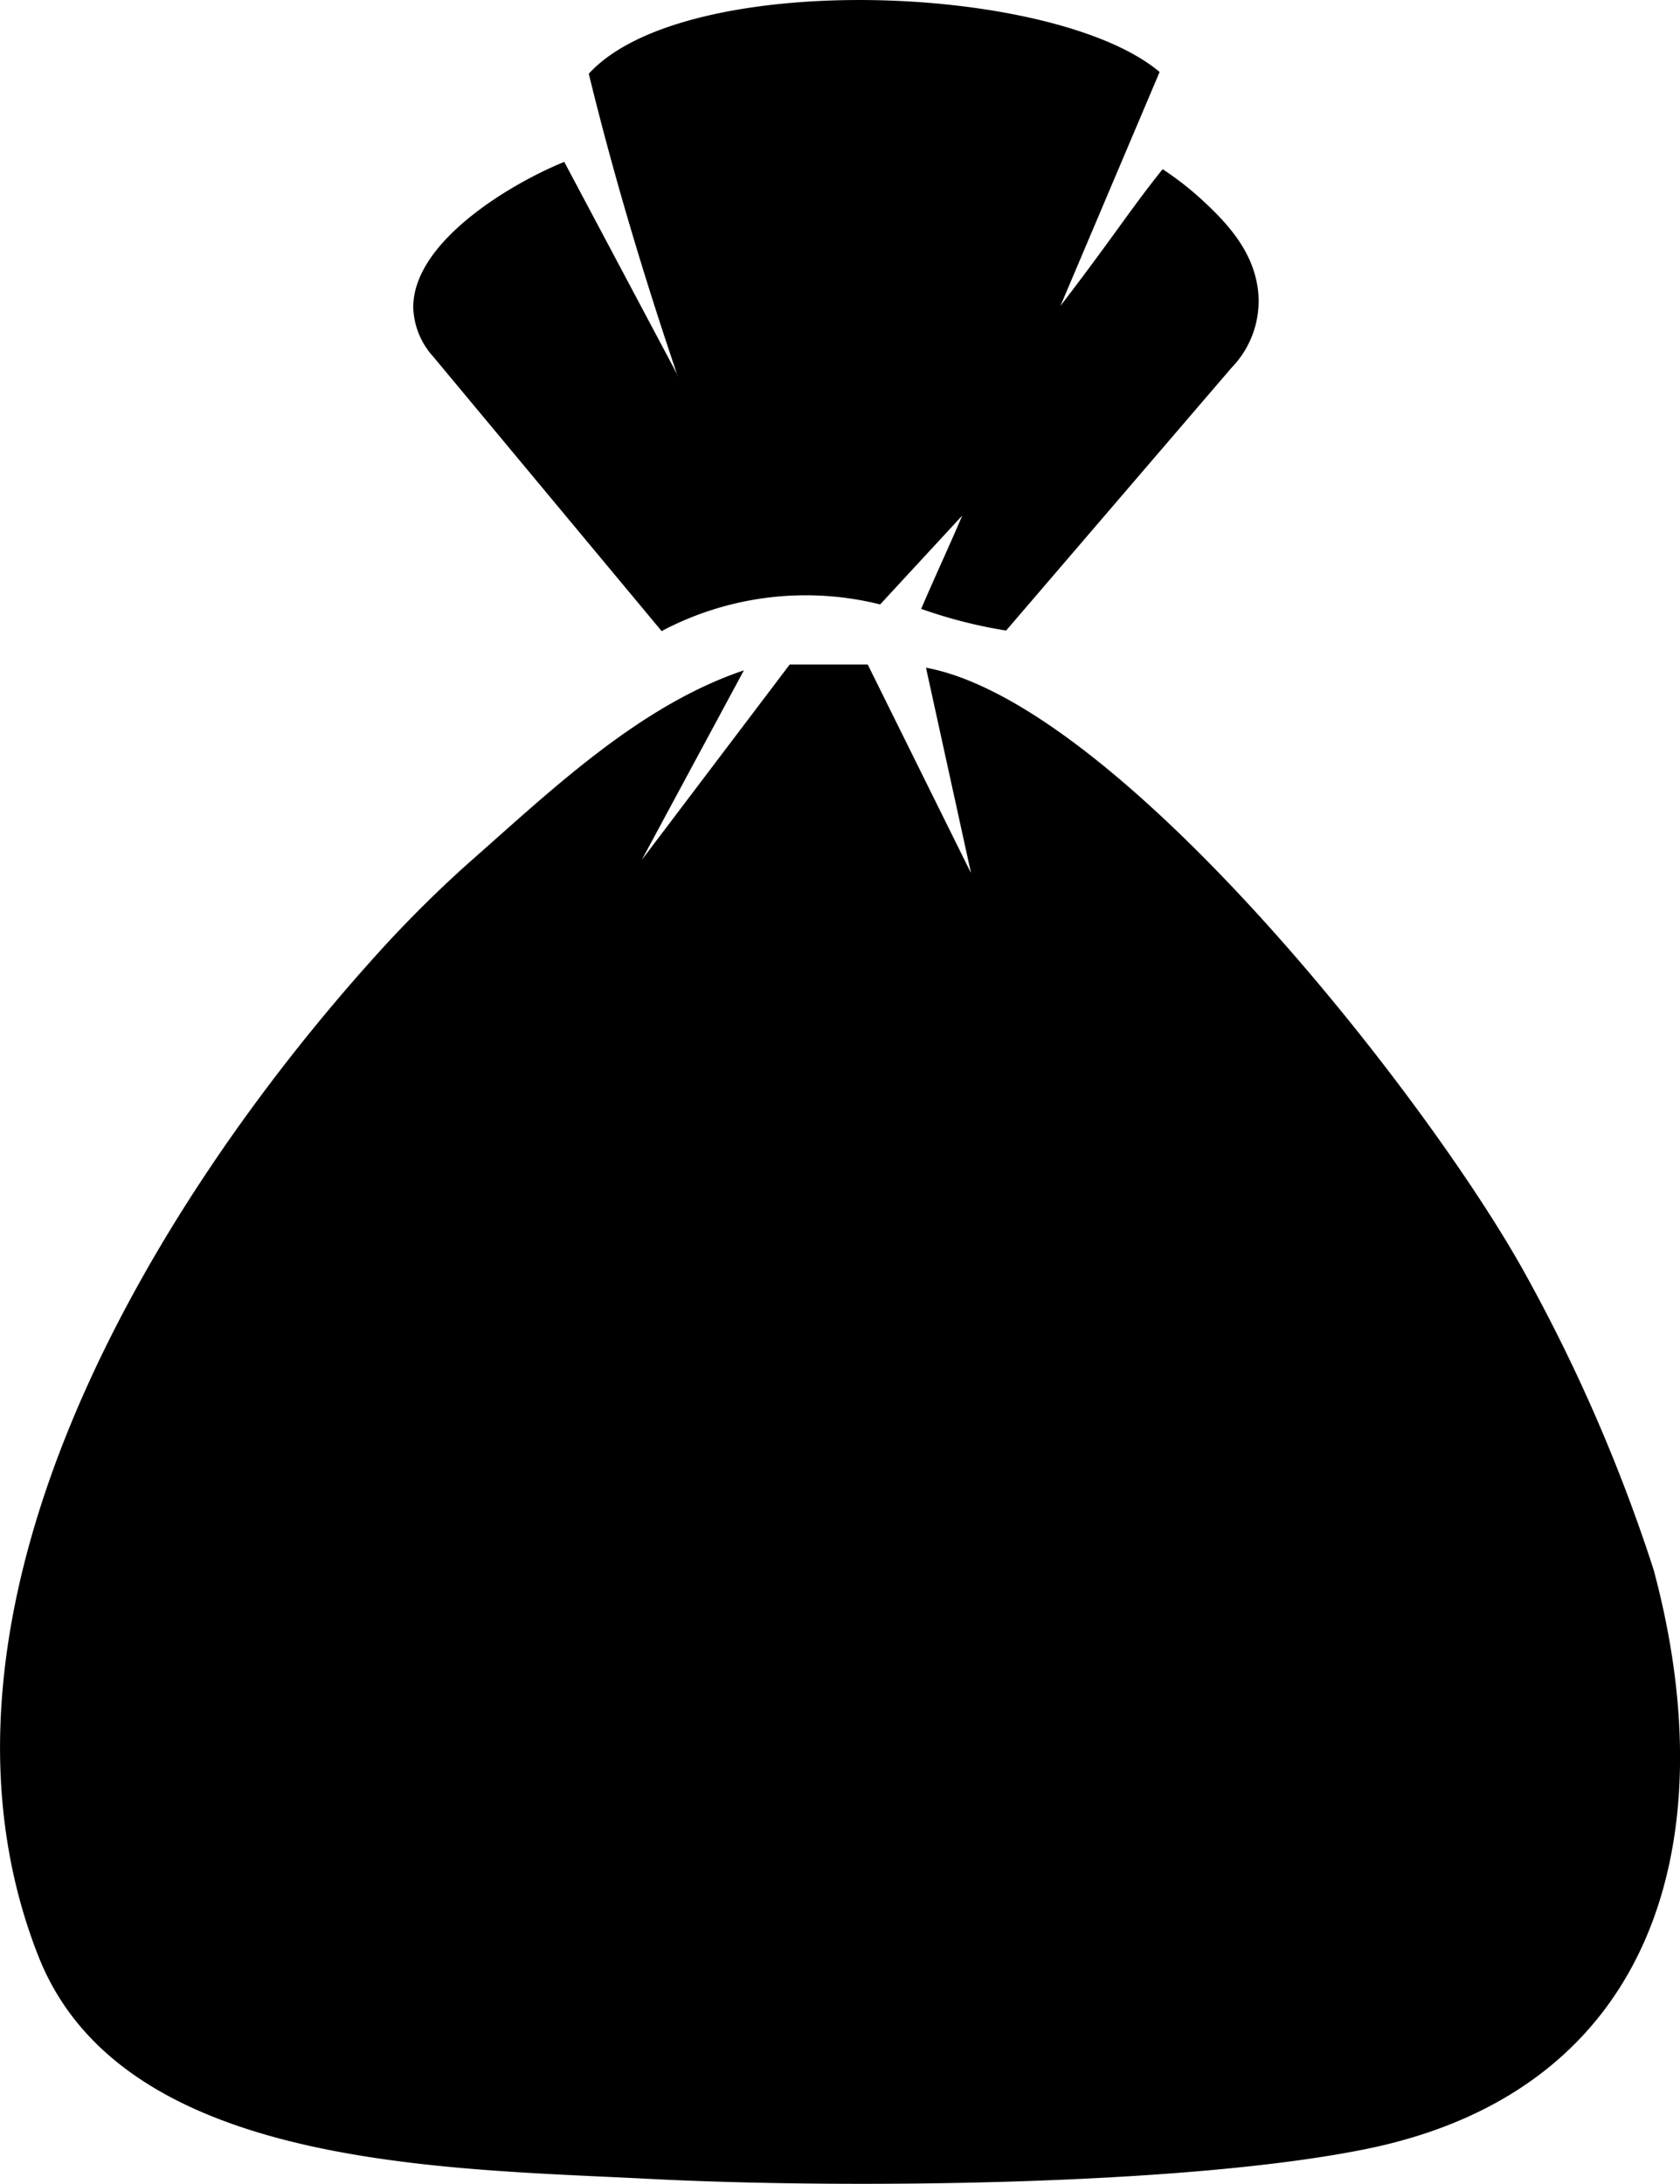 <?xml version="1.0" encoding="UTF-8" standalone="no"?>
<svg
   id="Layer_1"
   data-name="Layer 1"
   viewBox="0 0 94.56 122.88"
   version="1.1"
   xmlns="http://www.w3.org/2000/svg"
   xmlns:svg="http://www.w3.org/2000/svg"
   xmlns:rdf="http://www.w3.org/1999/02/22-rdf-syntax-ns#"
   xmlns:cc="http://creativecommons.org/ns#"
   xmlns:dc="http://purl.org/dc/elements/1.1/">
  <defs
     id="defs4">
    <style
       id="style2">.cls-1{fill-rule:evenodd;}</style>
  </defs>
  <title
     id="title6">euro-money-bag</title>
  <path
     class="cls-1"
     d="M38.14,21.15c-1.9-5.6-3.6-11.26-5-17,5.38-5.9,26.16-5.12,32.13-.1L59.69,17.21c3-3.91,4-5.52,5.75-7.69a17.45,17.45,0,0,1,2.11,1.63c1.57,1.43,3,3,3.26,5.2a5.38,5.38,0,0,1-1.49,4.34L56.63,35.48a27,27,0,0,1-4.78-1.22c.72-1.69,1.59-3.55,2.31-5.25l-4.62,5a17.34,17.34,0,0,0-12.3,1.5L24.37,20.05a4.3,4.3,0,0,1-1.11-2.76c0-3.73,5.58-7,8.5-8.18l6.38,12Zm16.5,27.91L52.12,37.57c10.76,2,28,23.89,33.58,33.84a94.1,94.1,0,0,1,7.38,16.93c4.06,15.14.15,29.31-16.28,32.6-10.29,2.07-29.48,2.22-40.3,1.66C24.86,122,6.86,122,2.16,110.07c-7.59-19.28,6.31-42.25,19-56.31a68.26,68.26,0,0,1,5.18-5.17c4.62-4.06,9.59-8.87,15.53-10.87L36.12,48.39l8.33-11h4.39l5.8,11.71Zm2,37.65L55.4,91.79H46.93A6.83,6.83,0,0,0,54.07,97a18.57,18.57,0,0,0,11.27-3.88V103.5a18.2,18.2,0,0,1-10.51,3q-10,0-14.73-4.54a18.81,18.81,0,0,1-5.83-10.14H29.22l1.33-5.08h3.08a16,16,0,0,1,0-3.09H29.91l1.32-5.08h3Q37.9,64.2,54.2,64.2A23.26,23.26,0,0,1,65,67.05L62.48,77.17a11.64,11.64,0,0,0-7.93-3.49,7.19,7.19,0,0,0-7.32,4.86H57.3l-1.22,5.08H46.26c-.1,1-.06,2.09-.06,3.09Z"
     id="path8" />
  <path
     style="fill:none;stroke:#000000;stroke-width:1.7;stroke-linecap:butt;stroke-linejoin:miter;stroke-opacity:1;stroke-miterlimit:4;stroke-dasharray:none"
     d="m 43.274,66.609 c -0.173,0.822 0.284,1.876 0,2.658 -0.121,0.334 -0.405,0.584 -0.591,0.886 -1.004,1.632 -0.265,0.796 -1.92,2.806 -0.221,0.269 -0.525,0.464 -0.738,0.738 -0.809,1.04 -1.112,2.441 -2.068,3.397 -0.035,0.035 0,-0.098 0,-0.148 0,-0.197 -0.073,-0.408 0,-0.591 0.132,-0.33 0.381,-0.6 0.591,-0.886 0.559,-0.763 1.286,-1.404 1.772,-2.215 0.315,-0.526 1.287,-2.954 2.215,-2.954"
     id="path1011" />
  <path
     style="fill:none;stroke:#000000;stroke-width:1px;stroke-linecap:butt;stroke-linejoin:miter;stroke-opacity:1"
     d="m 56.123,71.926 c -3.064,0.37 -6.239,-0.159 -9.305,0.148 -0.566,0.057 -0.996,0.536 -1.477,0.738 -0.717,0.302 -1.471,0.51 -2.215,0.738 -0.536,0.165 -1.08,0.307 -1.625,0.443 -0.048,0.012 -0.183,0.035 -0.148,0 0.453,-0.453 1.184,-0.486 1.772,-0.738 0.891,-0.382 1.785,-0.761 2.658,-1.182 0.457,-0.22 0.912,-0.45 1.329,-0.738 0.442,-0.306 0.999,-1.182 1.625,-1.182 1.809,0 3.668,0.097 5.465,-0.148 0.218,-0.03 0.386,-0.214 0.591,-0.295 0.046,-0.018 0.197,0 0.148,0 -0.582,0 -0.211,-0.051 -1.034,0.443"
     id="path1112" />
  <path
     style="fill:none;stroke:#000000;stroke-width:1px;stroke-linecap:butt;stroke-linejoin:miter;stroke-opacity:1"
     d="m 45.637,61.735 c -3.03,0 -2.105,-0.123 -7.237,2.363 -4.35,2.107 -6.219,5.992 -8.418,10.043 -1.895,2.079 -2.402,4.856 -3.692,7.237 -1.252,2.312 -0.613,0.961 -2.068,2.658 -0.827,0.965 -1.468,2.074 -2.215,3.102 -0.29,0.398 -0.654,0.748 -0.886,1.182 -1.386,2.588 -1.315,2.313 -1.477,4.578 -0.011,0.147 -0.08,0.319 0,0.443 1.628,2.516 3.849,3.46 5.908,5.612 0.388,0.406 0.656,0.914 1.034,1.329 1.181,1.299 3.28,3.558 4.726,4.578 1.437,1.014 0.81,0.151 1.772,1.034 0.411,0.376 0.723,0.866 1.182,1.182 1.635,1.124 5.693,1.096 7.828,1.329 3.248,0.355 6.483,0.903 9.748,1.034 1.476,0.059 2.954,0 4.431,0 1.942,0 3.988,-0.226 5.908,0 1.141,0.134 2.255,0.456 3.397,0.591 0.605,0.071 4.105,0.2 4.431,0 3.959,-2.436 3.179,-11.273 3.102,-14.917 -0.132,-6.203 -0.319,-12.405 -0.443,-18.609 -0.031,-1.526 0,-3.052 0,-4.578 0,-0.367 0.086,-2.908 -0.148,-3.249 -0.417,-0.609 -1.185,-0.882 -1.772,-1.329 -0.446,-0.34 -0.848,-0.745 -1.329,-1.034 -0.267,-0.16 -0.608,-0.156 -0.886,-0.295 -2.983,-1.491 -0.098,-0.339 -2.658,-1.477 -0.703,-0.312 -2.417,0.125 -3.249,0 -0.555,-0.083 -1.071,-0.351 -1.625,-0.443 -2.038,-0.34 -4.156,-0.216 -6.203,-0.443 -0.394,-0.044 -0.813,-2.83e-4 -1.182,-0.148 -0.129,-0.052 -0.161,-0.257 -0.295,-0.295 -0.237,-0.068 -0.494,0.024 -0.738,0 -0.991,-0.099 -1.965,-0.329 -2.954,-0.443 -0.542,-0.049 -1.083,-0.098 -1.625,-0.148 0,-0.049 0.044,-0.126 0,-0.148 -0.197,-0.098 -0.542,0.098 -0.738,0 -0.903,-0.451 -0.639,-0.492 -1.625,-0.738 z"
     id="path1114" />
  <path
     style="fill:none;stroke:#000000;stroke-width:1px;stroke-linecap:butt;stroke-linejoin:miter;stroke-opacity:1"
     d="m 49.182,66.609 c -4.056,4.697 -1.921,1.589 -4.578,7.237 -0.169,0.359 -0.194,1.034 -0.591,1.034 -0.358,0 0.192,-0.691 0.295,-1.034 0.536,-1.774 0.956,-3.588 1.625,-5.317 0.469,-1.212 2.685,-6.823 4.578,-8.271 0.221,-0.169 0.426,0.366 0.591,0.591 0.38,0.518 0.671,1.095 1.034,1.625 1.54,2.25 2.128,2.315 5.169,4.578 1.457,1.084 3.306,1.608 3.84,3.692 0.282,1.101 0.407,2.503 -0.295,3.397 -4.113,5.235 -14.204,2.587 -19.052,1.92 -0.651,-0.089 -1.613,0.137 -1.92,-0.443 -0.965,-1.823 5.294,-6.622 6.646,-7.237 0.804,-0.366 0.033,3.248 0,3.397 -0.814,3.661 -1.791,4.309 -4.135,7.532 -0.185,0.255 -0.339,0.549 -0.591,0.738 -0.079,0.059 -0.047,-0.209 0,-0.295 0.304,-0.565 0.58,-1.171 1.034,-1.625 2.119,-2.119 4.211,-4.308 6.646,-6.055 1.789,-1.284 3.92,-2.007 5.908,-2.954 0.089,-0.042 0.376,-0.056 0.295,0 -0.56,0.392 -1.182,0.689 -1.772,1.034"
     id="path1116" />
  <rect
     style="fill:#000000;stroke:#000000;stroke-width:1.7;stroke-miterlimit:4;stroke-dasharray:none;fill-opacity:1"
     id="rect1286"
     width="47.557"
     height="50.511"
     x="24.812"
     y="59.815" />
</svg>
